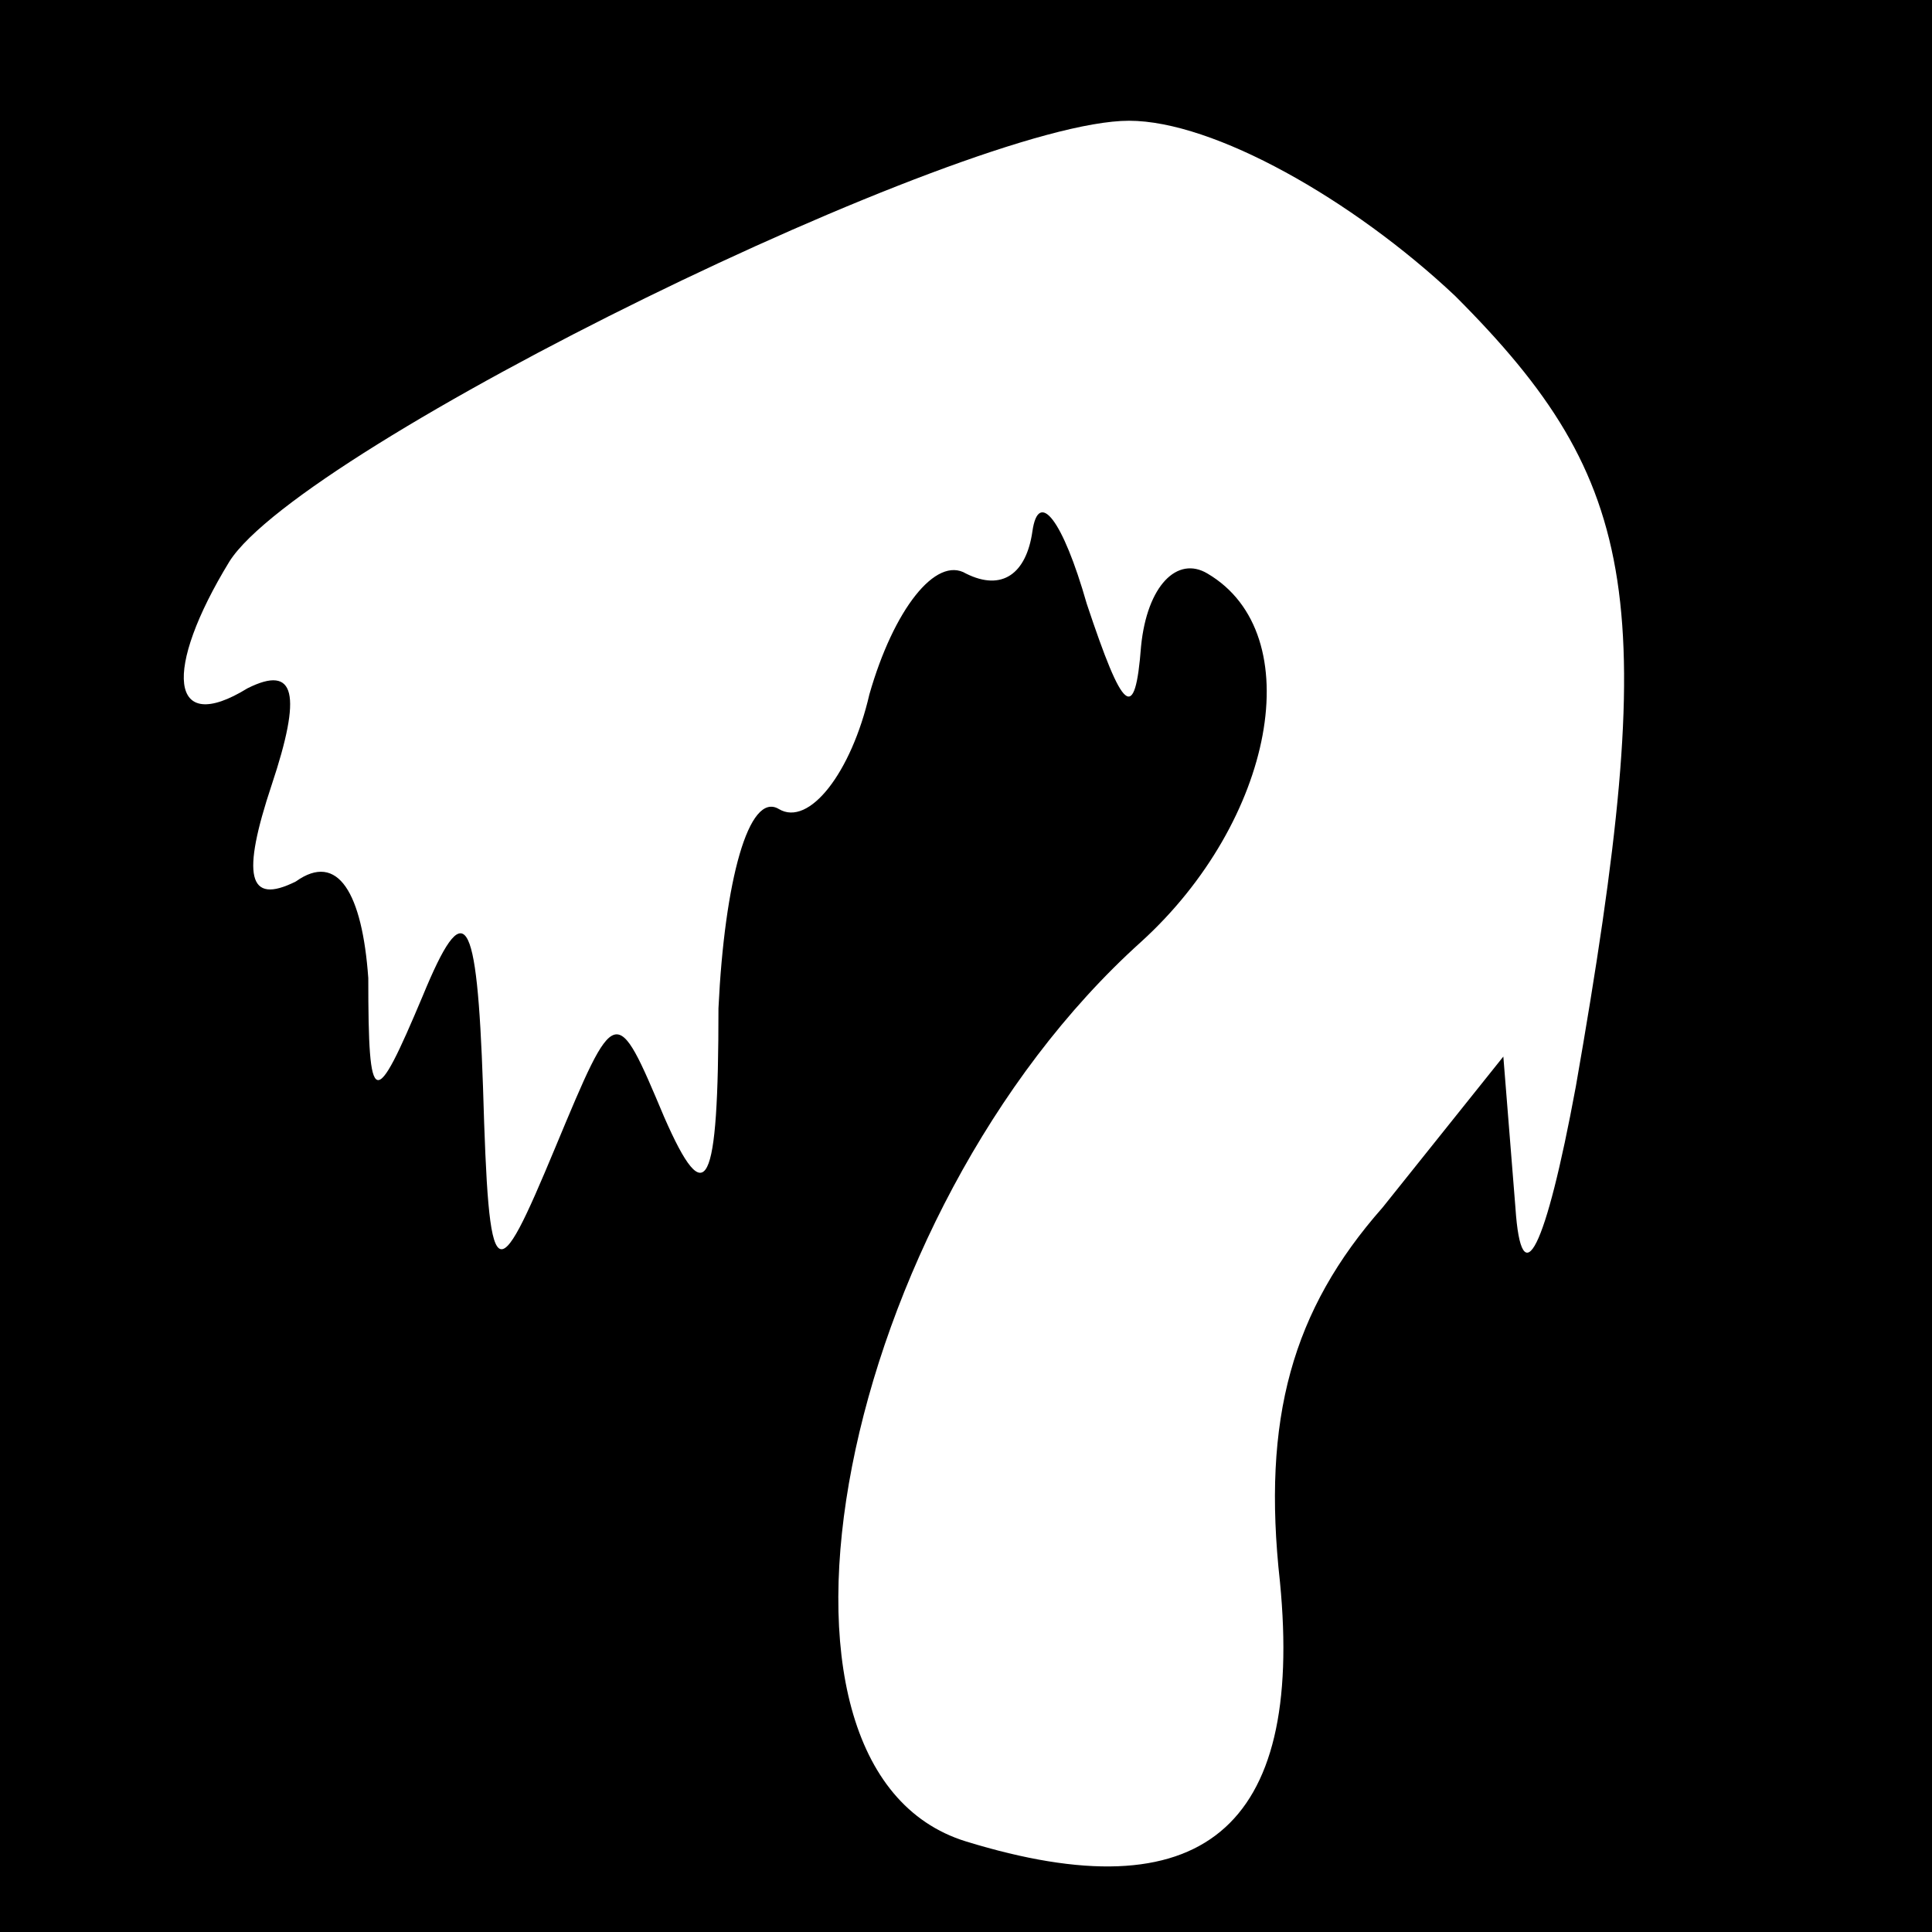 <?xml version="1.0" standalone="no"?>
<!DOCTYPE svg PUBLIC "-//W3C//DTD SVG 20010904//EN"
 "http://www.w3.org/TR/2001/REC-SVG-20010904/DTD/svg10.dtd">
<svg version="1.0" xmlns="http://www.w3.org/2000/svg"
 width="32pt" height="32pt" viewBox="0 0 32 32"
 preserveAspectRatio="xMidYMid meet">
<rect x="0" y="0" width="32" height="32" fill="#808080" stroke="none"/>
<g transform="translate(0,32) scale(0.1,-0.1)"
fill="#000000" stroke="none">
<path fill="#000000" stroke="none" d="M0 160 l0 -160 160 0 160 0 0 160 0
160 -160 0 -160 0 0 -160z"/>
<path fill="#ffffff" stroke="none" d="M241 271 c31 -31 34 -51 20 -131 -5
-27 -9 -35 -10 -20 l-2 25 -20 -25 c-15 -17 -20 -35 -17 -62 4 -41 -13 -55
-52 -43 -39 12 -21 104 29 149 22 20 28 51 11 61 -5 3 -10 -2 -11 -12 -1 -13
-3 -11 -9 7 -4 14 -8 19 -9 12 -1 -7 -5 -10 -11 -7 -5 3 -12 -6 -16 -20 -3
-13 -10 -22 -15 -19 -5 3 -9 -12 -10 -33 0 -30 -2 -34 -9 -18 -8 19 -8 19 -18
-5 -10 -24 -11 -24 -12 10 -1 29 -3 32 -10 15 -8 -19 -9 -19 -9 3 -1 14 -5 21
-12 16 -8 -4 -9 1 -4 16 5 15 4 20 -4 16 -13 -8 -14 3 -3 21 12 19 122 73 149
73 14 0 37 -13 54 -29z"/>
</g>
</svg>
